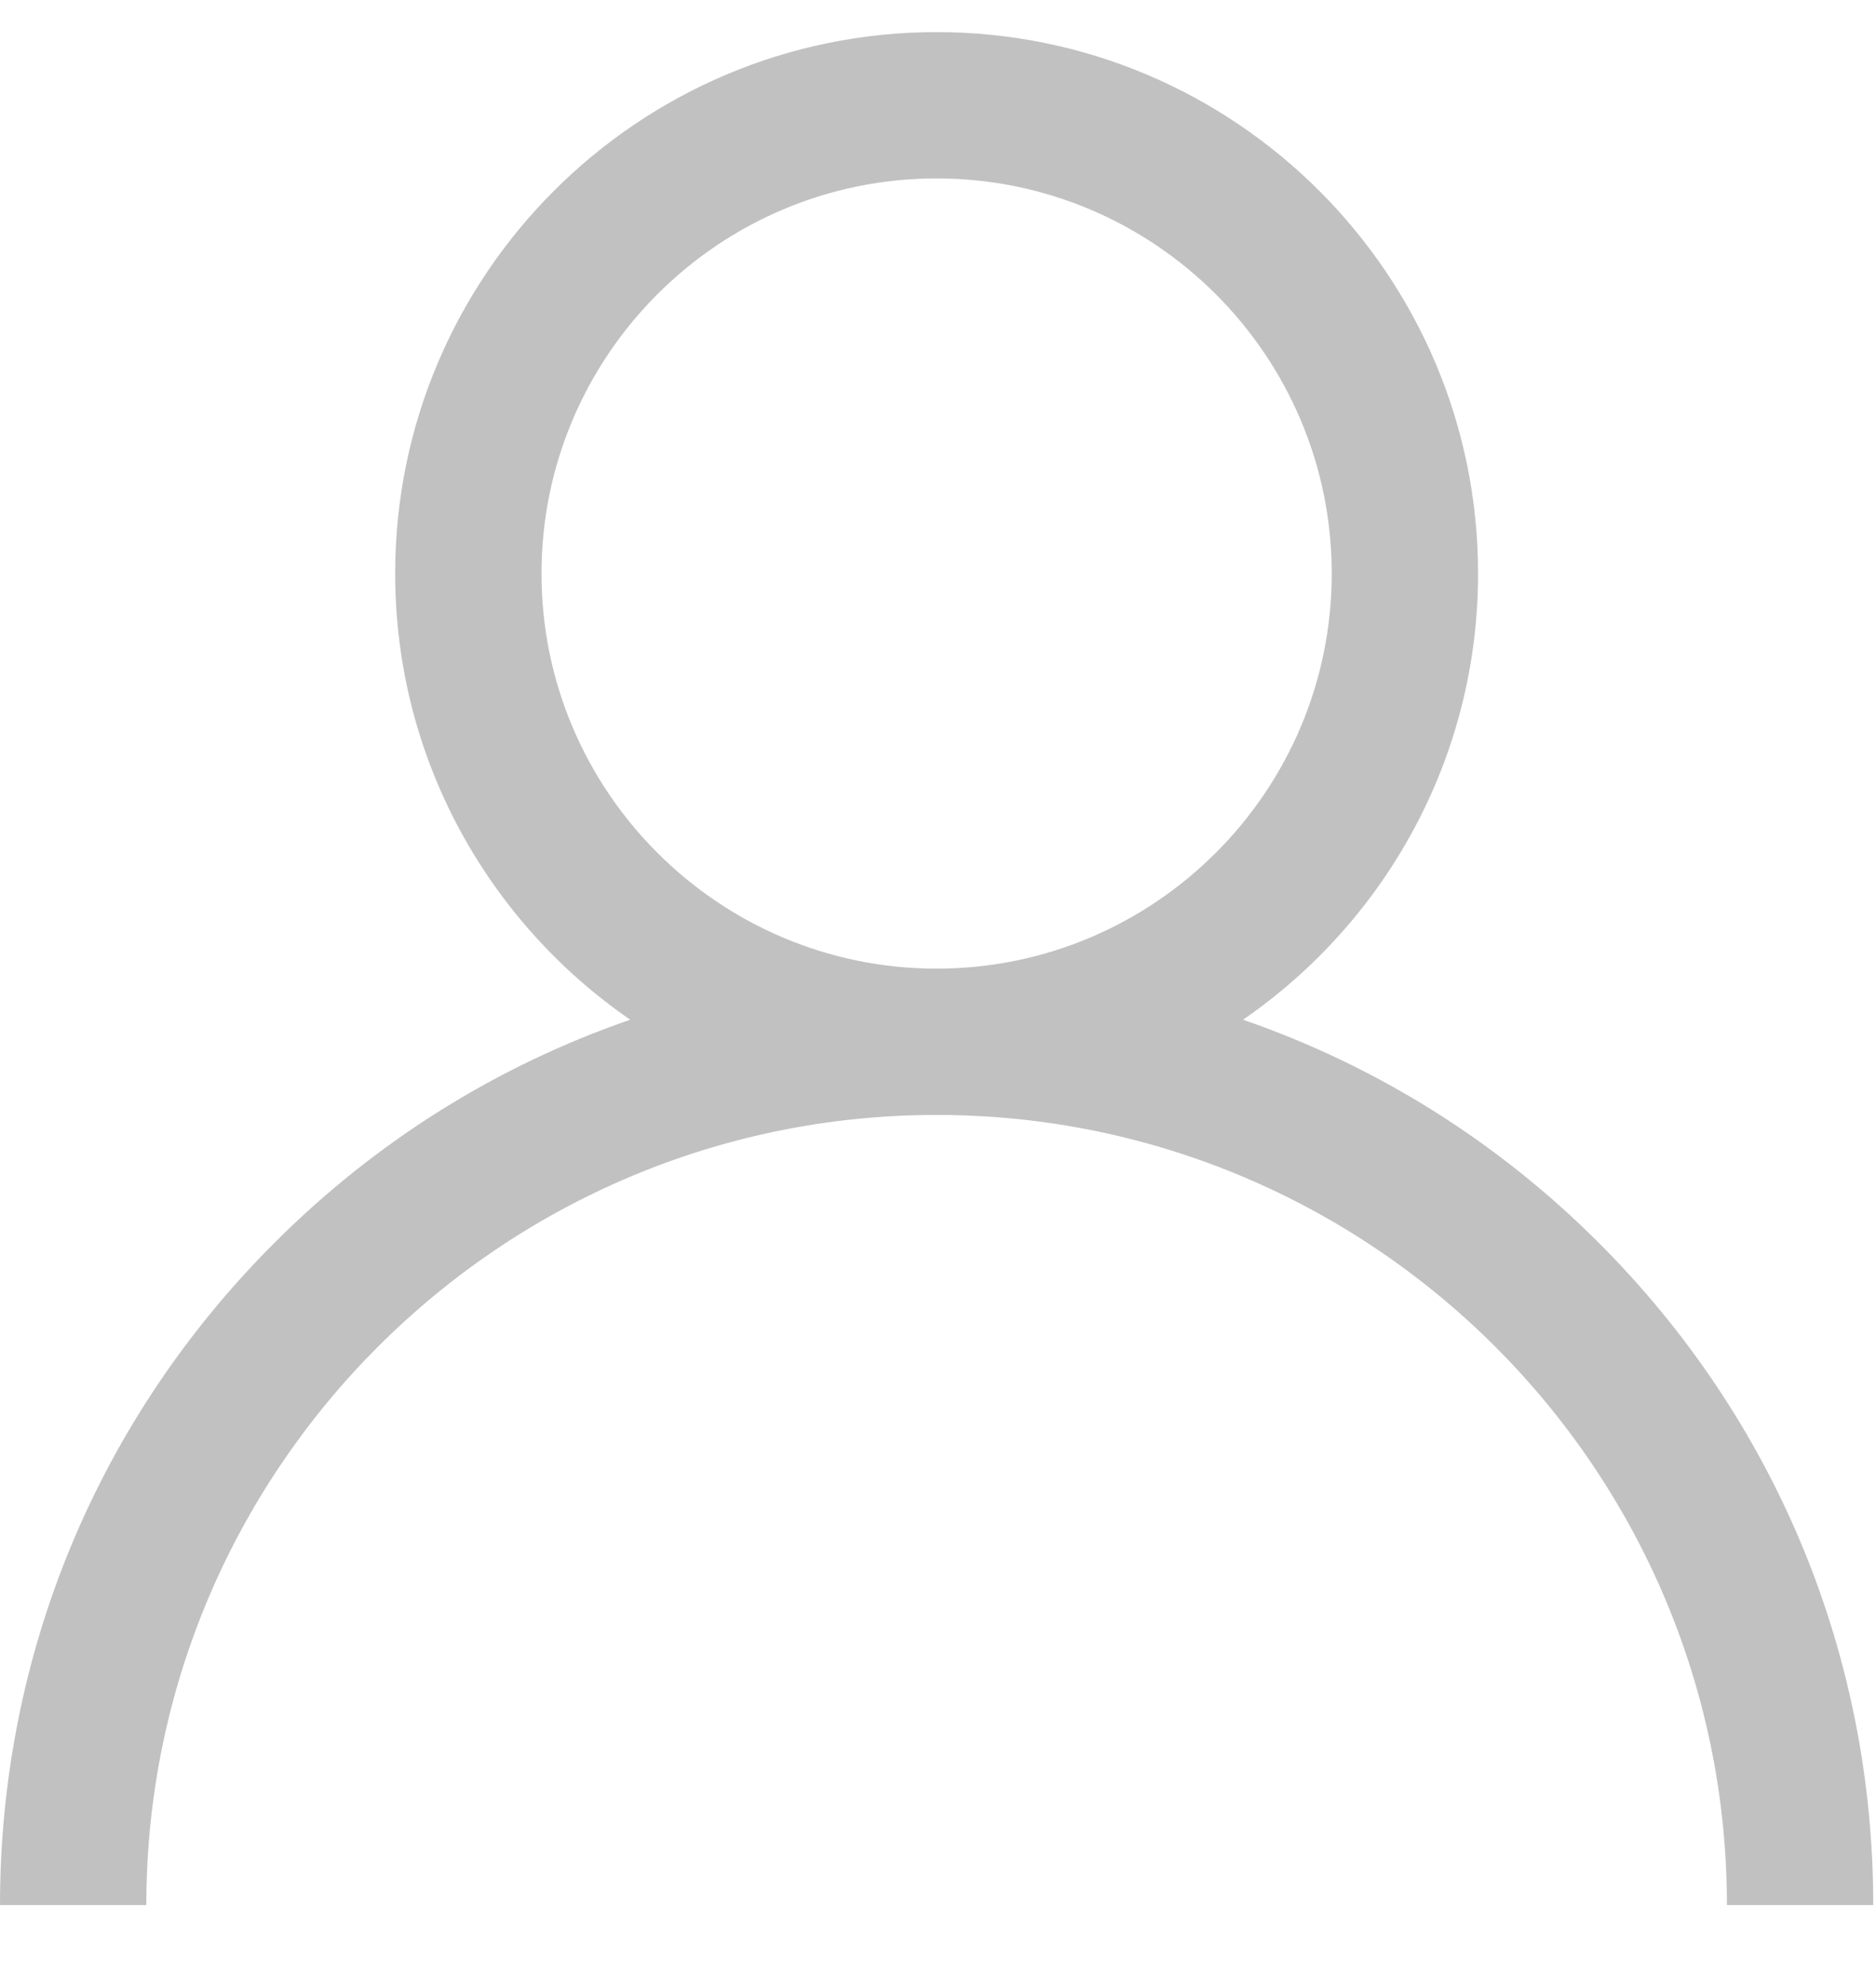 <svg width="17" height="18" viewBox="0 0 17 18" fill="none" xmlns="http://www.w3.org/2000/svg">
<path d="M14.489 11.265C13.565 10.34 12.464 9.656 11.264 9.242C12.55 8.356 13.394 6.874 13.394 5.198C13.394 2.492 11.193 0.291 8.487 0.291C5.782 0.291 3.581 2.492 3.581 5.198C3.581 6.874 4.425 8.356 5.711 9.242C4.511 9.656 3.41 10.34 2.486 11.265C0.883 12.868 0 14.999 0 17.266H1.326C1.326 13.317 4.539 10.105 8.487 10.105C12.436 10.105 15.649 13.317 15.649 17.266H16.975C16.975 14.999 16.092 12.868 14.489 11.265ZM8.487 8.779C6.513 8.779 4.907 7.172 4.907 5.198C4.907 3.224 6.513 1.617 8.487 1.617C10.462 1.617 12.068 3.224 12.068 5.198C12.068 7.172 10.462 8.779 8.487 8.779Z" fill="#C2C1C2"/>
</svg>
